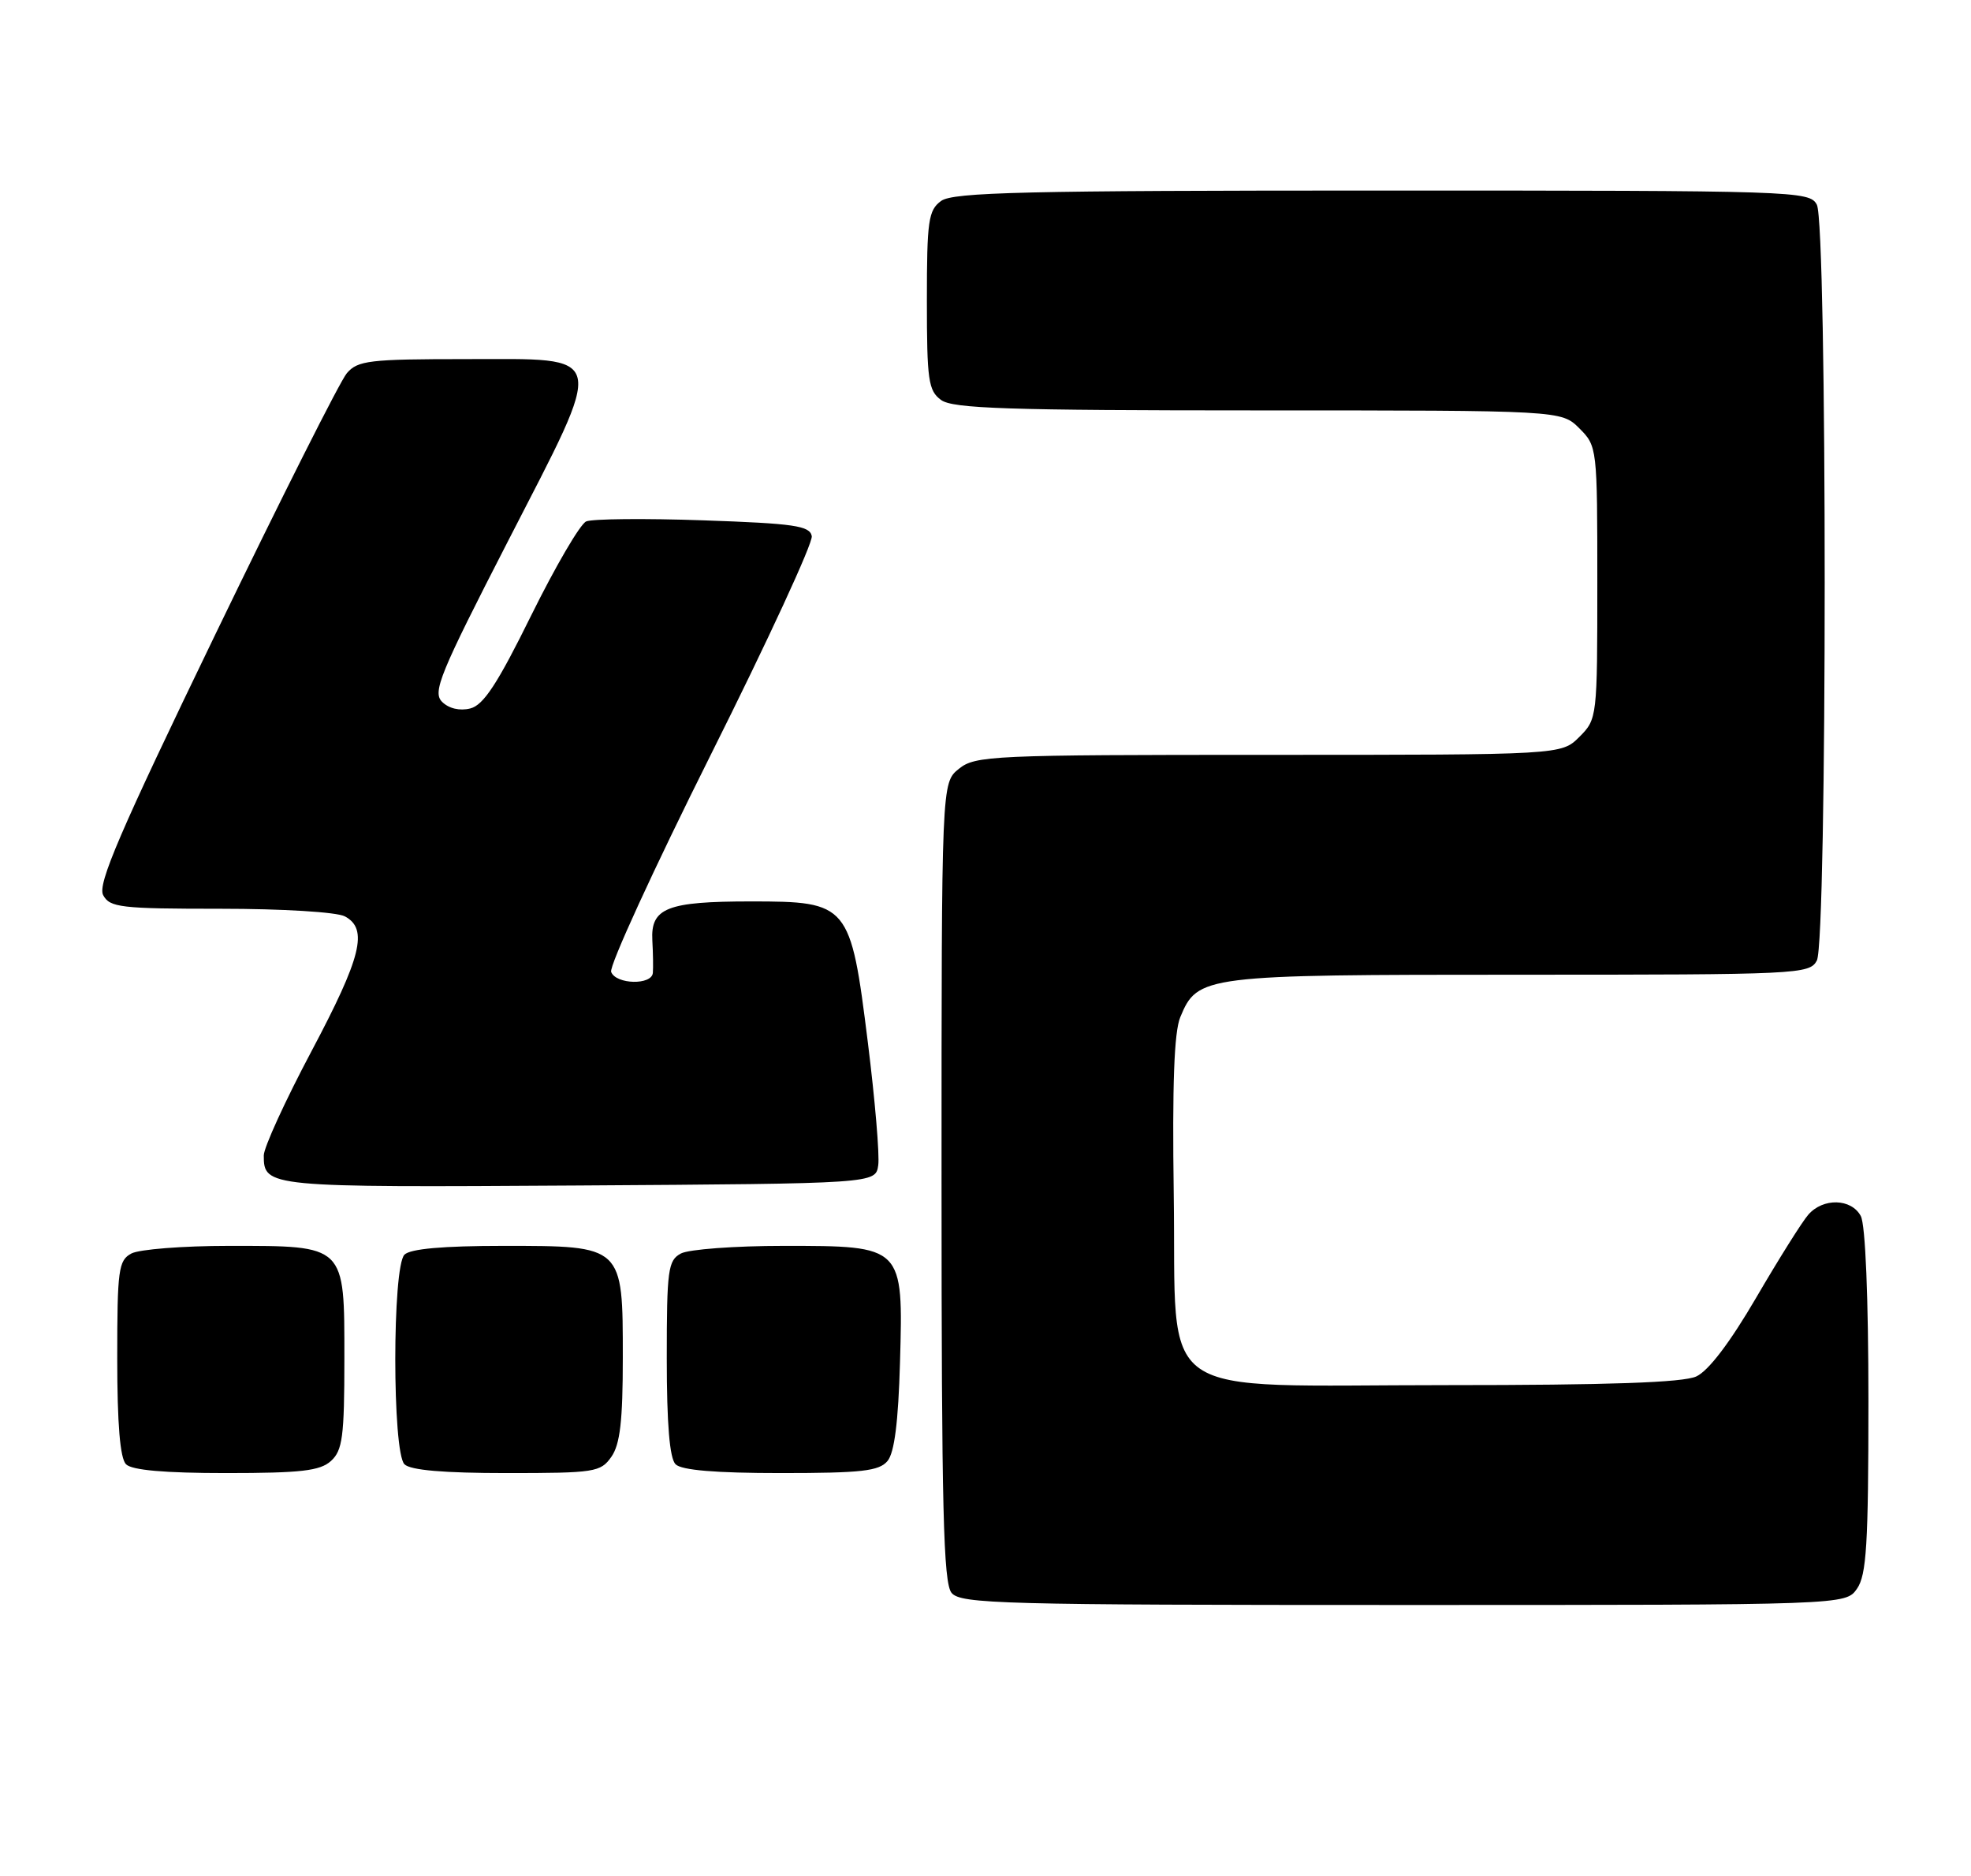 <?xml version="1.0" encoding="UTF-8" standalone="no"?>
<!DOCTYPE svg PUBLIC "-//W3C//DTD SVG 1.1//EN" "http://www.w3.org/Graphics/SVG/1.1/DTD/svg11.dtd" >
<svg xmlns="http://www.w3.org/2000/svg" xmlns:xlink="http://www.w3.org/1999/xlink" version="1.1" viewBox="0 0 269 256">
 <g >
 <path fill="currentColor"
d=" M 253.44 216.78 C 254.74 214.92 255.00 210.72 255.00 191.21 C 255.00 177.03 254.59 167.11 253.96 165.93 C 252.67 163.52 248.81 163.42 246.79 165.75 C 245.95 166.71 242.75 171.81 239.68 177.07 C 236.10 183.20 233.17 187.06 231.50 187.82 C 229.68 188.65 219.55 189.00 197.51 189.00 C 156.79 189.00 160.61 191.67 160.19 162.93 C 159.98 148.06 160.24 140.82 161.08 138.80 C 163.45 133.09 164.17 133.00 207.42 133.00 C 245.46 133.00 246.97 132.93 247.96 131.07 C 249.39 128.41 249.39 30.59 247.96 27.93 C 246.96 26.06 245.25 26.00 188.66 26.00 C 139.88 26.00 130.07 26.23 128.44 27.42 C 126.70 28.69 126.50 30.12 126.50 41.00 C 126.50 51.89 126.70 53.31 128.44 54.58 C 130.04 55.75 137.61 56.00 171.74 56.00 C 213.09 56.00 213.09 56.00 215.55 58.45 C 217.98 60.88 218.00 61.09 218.00 79.50 C 218.00 97.91 217.98 98.12 215.55 100.55 C 213.09 103.00 213.09 103.00 173.16 103.00 C 135.33 103.00 133.10 103.10 130.86 104.91 C 128.50 106.82 128.50 106.82 128.50 161.26 C 128.50 205.93 128.75 215.99 129.87 217.35 C 131.12 218.85 136.68 219.00 191.57 219.00 C 251.89 219.00 251.89 219.00 253.44 216.78 Z  M 45.17 199.35 C 46.75 197.91 47.00 196.04 47.00 185.40 C 47.00 169.77 47.24 170.00 31.21 170.00 C 24.97 170.00 19.00 170.47 17.93 171.04 C 16.17 171.98 16.00 173.24 16.00 185.34 C 16.00 194.32 16.39 198.99 17.20 199.80 C 18.01 200.61 22.50 201.00 30.87 201.00 C 41.07 201.00 43.68 200.70 45.17 199.35 Z  M 83.44 198.78 C 84.63 197.08 85.00 193.87 85.00 185.28 C 85.00 169.92 85.09 170.00 68.70 170.00 C 60.47 170.00 56.00 170.40 55.20 171.20 C 53.53 172.87 53.53 198.13 55.20 199.80 C 56.01 200.61 60.57 201.00 69.14 201.00 C 81.18 201.00 81.97 200.88 83.44 198.78 Z  M 121.13 199.35 C 122.07 198.22 122.60 194.02 122.83 185.93 C 123.28 169.96 123.32 170.00 106.93 170.00 C 100.30 170.00 94.00 170.47 92.93 171.04 C 91.17 171.98 91.00 173.24 91.00 185.34 C 91.00 194.32 91.39 198.99 92.20 199.80 C 93.01 200.61 97.66 201.00 106.58 201.00 C 117.60 201.00 119.98 200.73 121.13 199.35 Z  M 119.86 159.00 C 120.06 157.62 119.42 150.07 118.44 142.21 C 116.08 123.30 115.83 123.00 102.48 123.00 C 91.03 123.00 88.79 123.89 89.03 128.32 C 89.13 130.07 89.16 132.06 89.10 132.75 C 88.96 134.45 84.07 134.34 83.41 132.62 C 83.11 131.86 89.23 118.54 96.99 103.02 C 104.76 87.50 110.97 74.06 110.79 73.15 C 110.52 71.74 108.41 71.43 95.99 71.00 C 88.02 70.72 80.83 70.79 80.00 71.15 C 79.17 71.52 75.81 77.28 72.51 83.95 C 67.90 93.30 65.99 96.22 64.18 96.67 C 62.74 97.03 61.25 96.68 60.33 95.76 C 59.01 94.43 60.01 91.98 69.31 73.88 C 82.81 47.61 83.13 49.00 63.52 49.00 C 50.42 49.00 48.82 49.19 47.34 50.92 C 46.43 51.97 38.36 68.01 29.39 86.56 C 16.32 113.59 13.28 120.66 14.08 122.14 C 14.98 123.83 16.48 124.00 30.10 124.00 C 38.55 124.00 45.98 124.45 47.07 125.04 C 50.28 126.76 49.34 130.57 42.50 143.46 C 38.92 150.20 36.00 156.59 36.00 157.66 C 36.00 161.99 36.42 162.03 78.96 161.76 C 119.50 161.50 119.50 161.50 119.86 159.00 Z "/>
</g>
</svg>